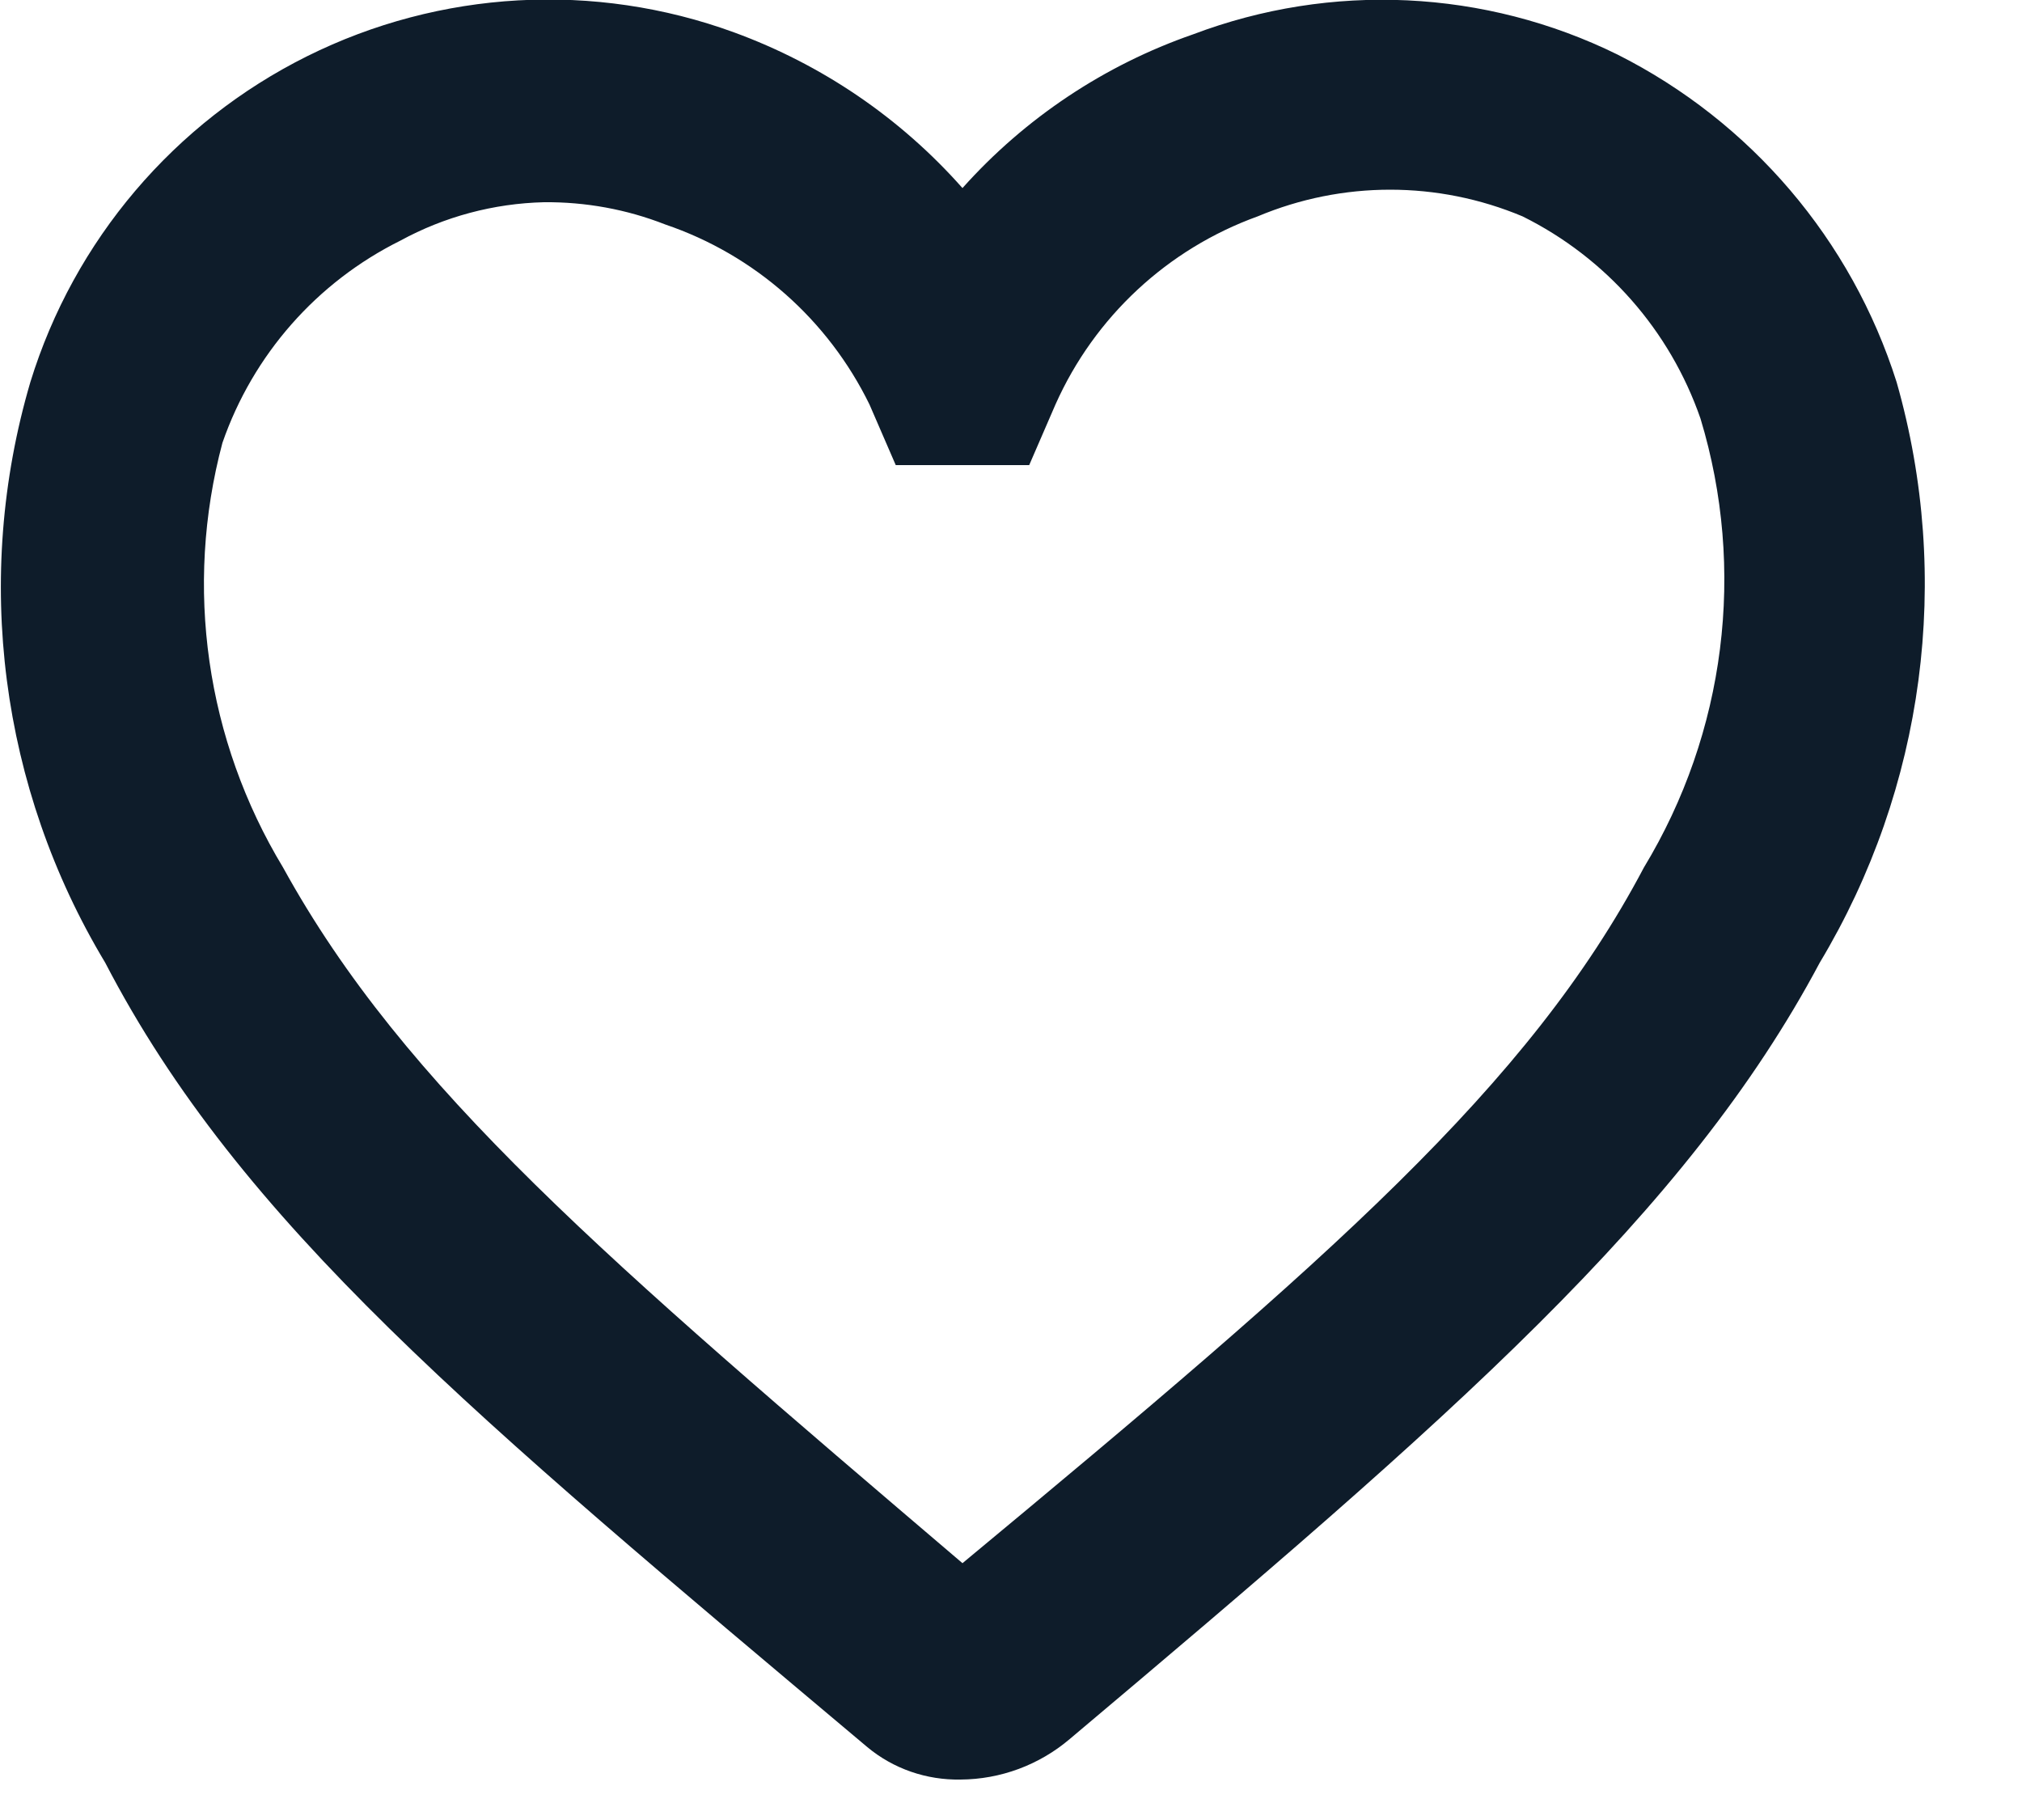 <svg height="9" viewBox="0 0 10 9" width="10" xmlns="http://www.w3.org/2000/svg"><path d="m9.38 1.89c-.223-.704-.721-1.288-1.38-1.62-.656-.323-1.416-.359-2.1-.1-.438.152-.831.414-1.14.76-.307-.347-.695-.611-1.13-.77-.69-.252-1.454-.209-2.111.118s-1.153.91-1.369 1.612c-.284.966-.149 2.007.37 2.87.67 1.29 1.82 2.24 3.77 3.88.129.107.292.163.46.16.198-.001.389-.072.54-.2 1.9-1.6 3.05-2.6 3.71-3.84.518-.863.656-1.902.38-2.87zm-1.25 2.4c-.57 1.08-1.55 1.93-3.37 3.44-1.76-1.5-2.76-2.35-3.36-3.44-.381-.63-.49-1.388-.3-2.1.151-.436.467-.795.88-1 .218-.119.462-.184.71-.19.205-.002.409.035.6.11.442.15.805.471 1.01.89l.13.3h.66l.13-.3c.193-.433.554-.769 1-.93.419-.176.891-.176 1.31 0 .413.205.729.564.88 1 .226.746.124 1.553-.28 2.22z" fill="#0e1c2a"/></svg>